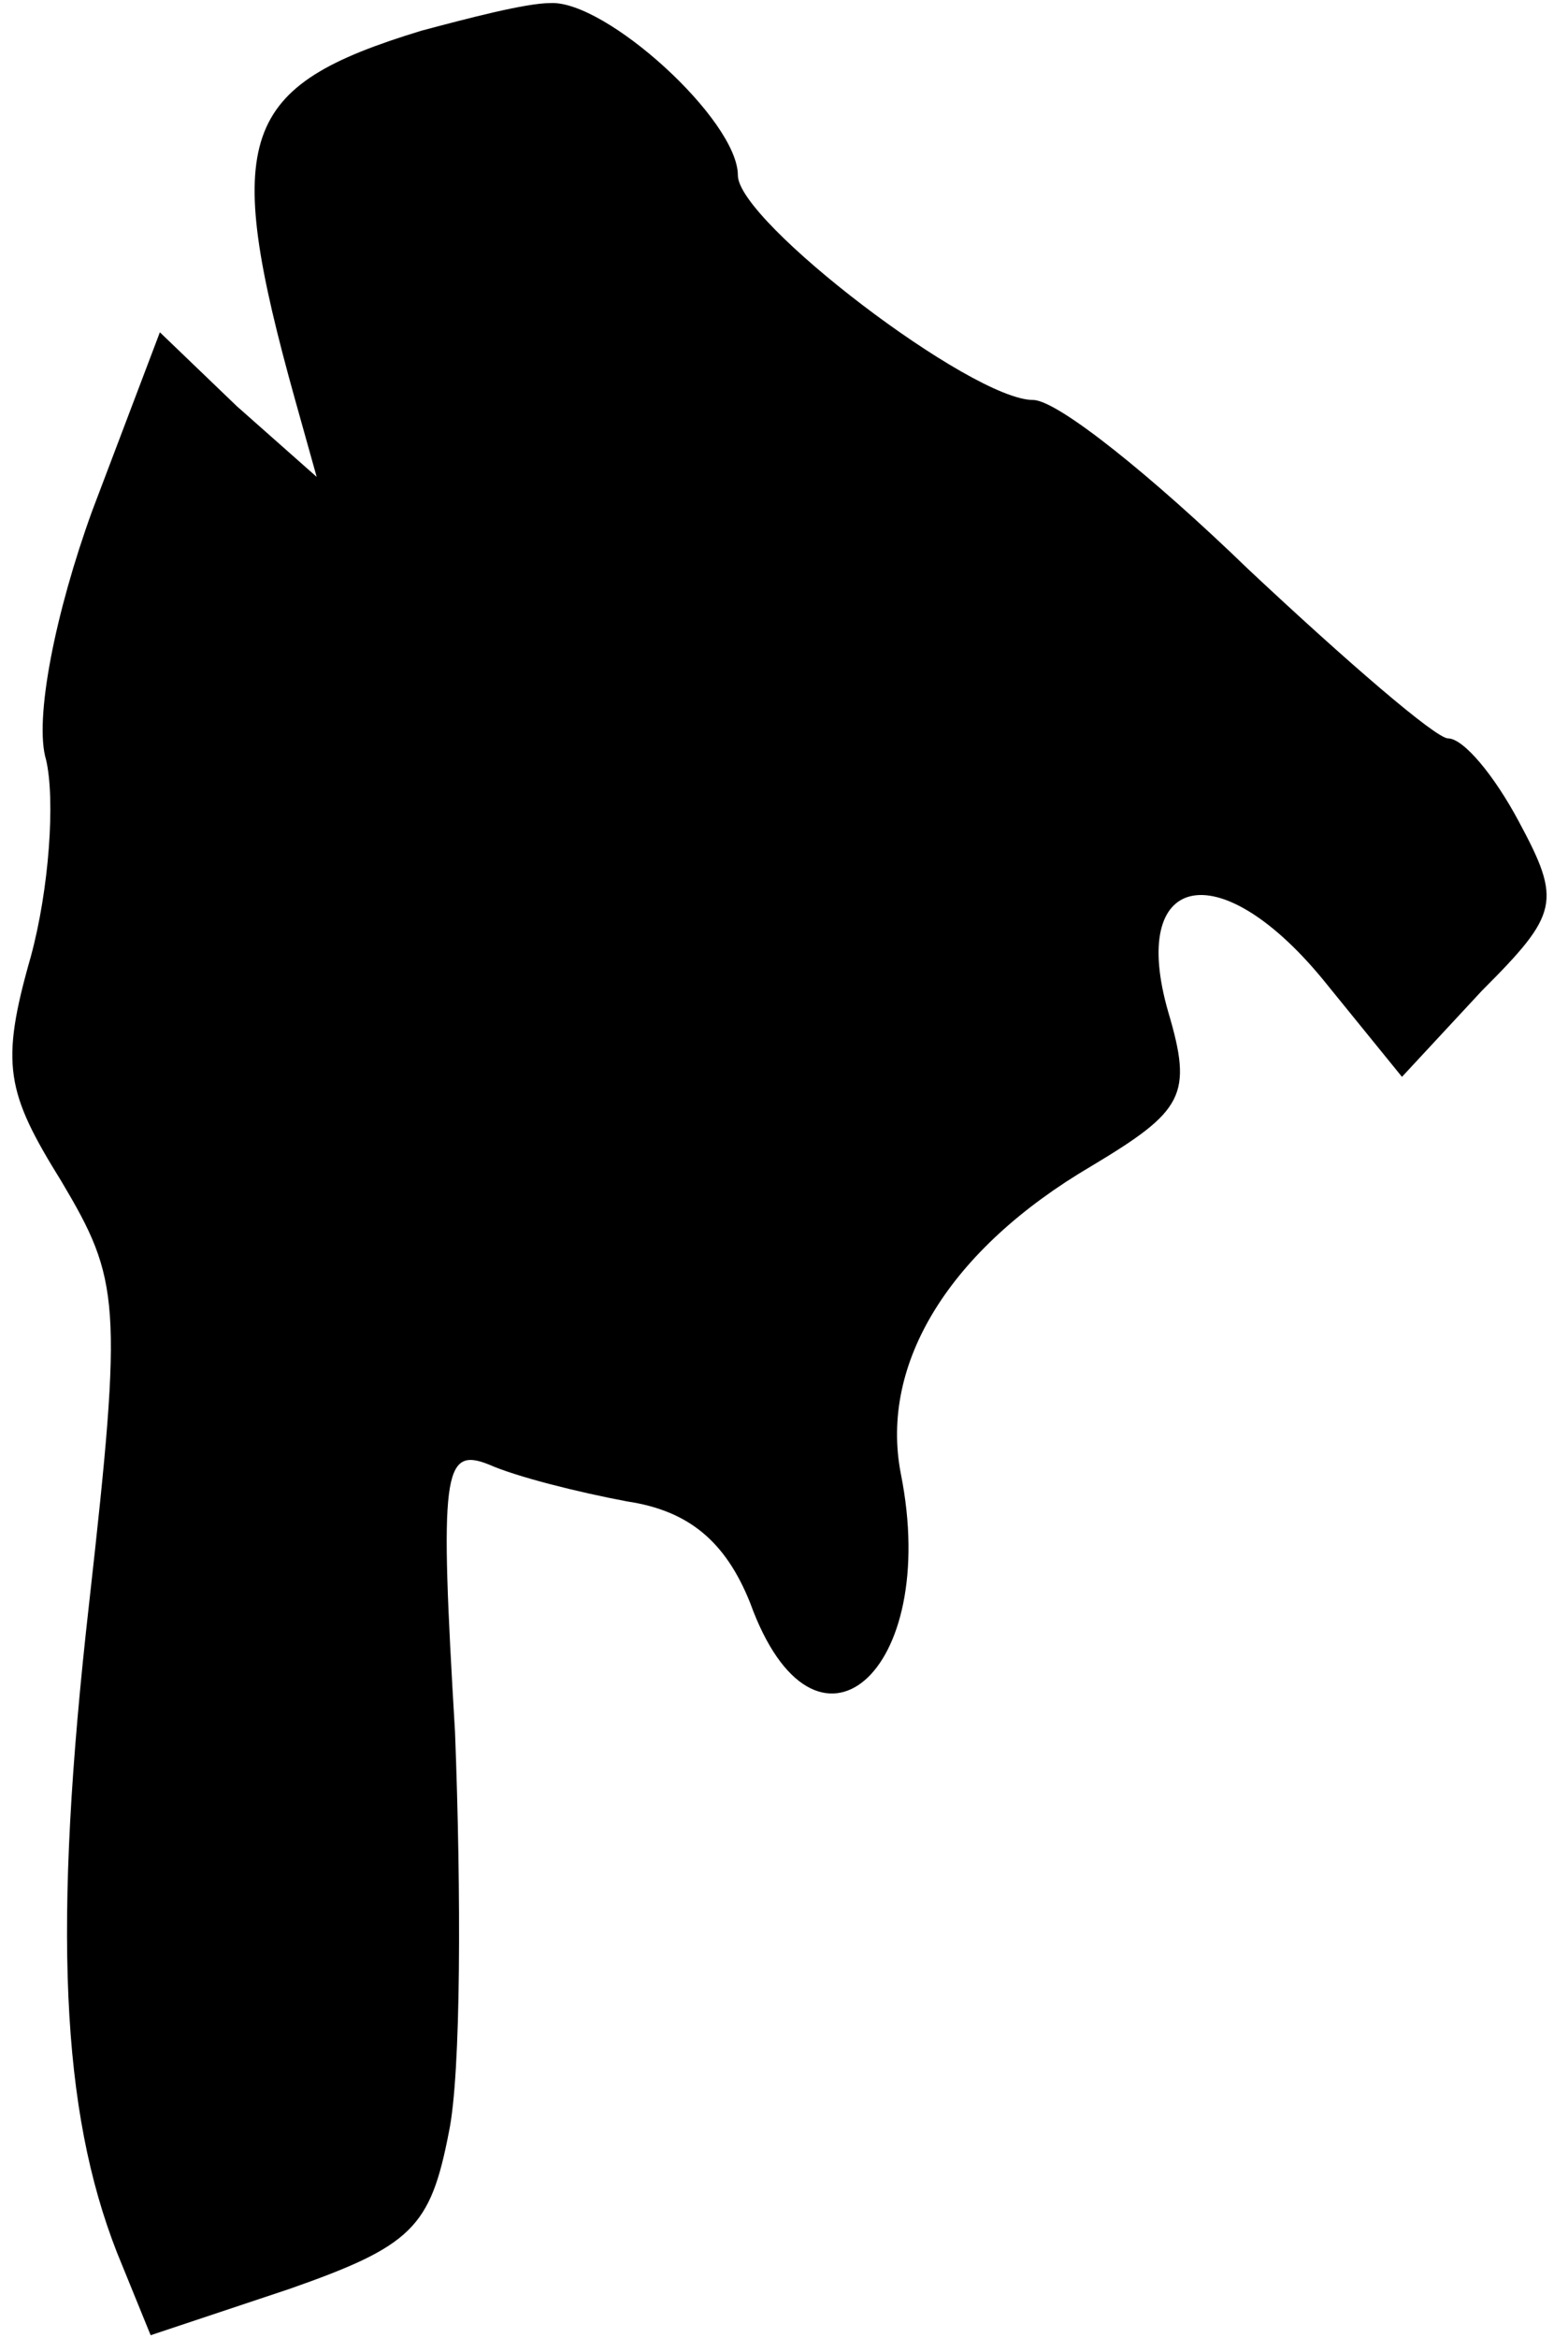 <?xml version="1.0" standalone="no"?>
<!DOCTYPE svg PUBLIC "-//W3C//DTD SVG 20010904//EN"
 "http://www.w3.org/TR/2001/REC-SVG-20010904/DTD/svg10.dtd">
<svg version="1.0" xmlns="http://www.w3.org/2000/svg"
 width="51pt" height="76pt" viewBox="0 0 51 76"
 preserveAspectRatio="xMidYMid meet">
<g transform="translate(0,76) scale(0.1,-0.1)"
fill="#000000" stroke="none">
<path fill="#000000" stroke="none" d="M137 750 c-59 -18 -65 -34 -41 -120 l7
-25 -26 23 -25 24 -22 -58 c-12 -33 -19 -68 -15 -81 3 -13 1 -42 -5 -64 -10
-35 -8 -44 10 -73 19 -32 20 -39 9 -137 -12 -106 -9 -165 9 -211 l11 -27 45
15 c40 14 46 20 52 51 4 19 4 78 2 130 -5 84 -4 93 11 87 9 -4 29 -9 45 -12
20 -3 32 -13 40 -33 21 -58 62 -23 49 42 -7 36 16 73 62 100 30 18 33 23 25
50 -13 45 16 52 50 11 l26 -32 26 28 c25 25 26 29 12 55 -8 15 -18 27 -23 27
-4 0 -33 25 -65 55 -31 30 -62 55 -70 55 -20 0 -96 58 -96 73 0 18 -43 57 -61
56 -8 0 -27 -5 -42 -9z"/>
</g>
</svg>
